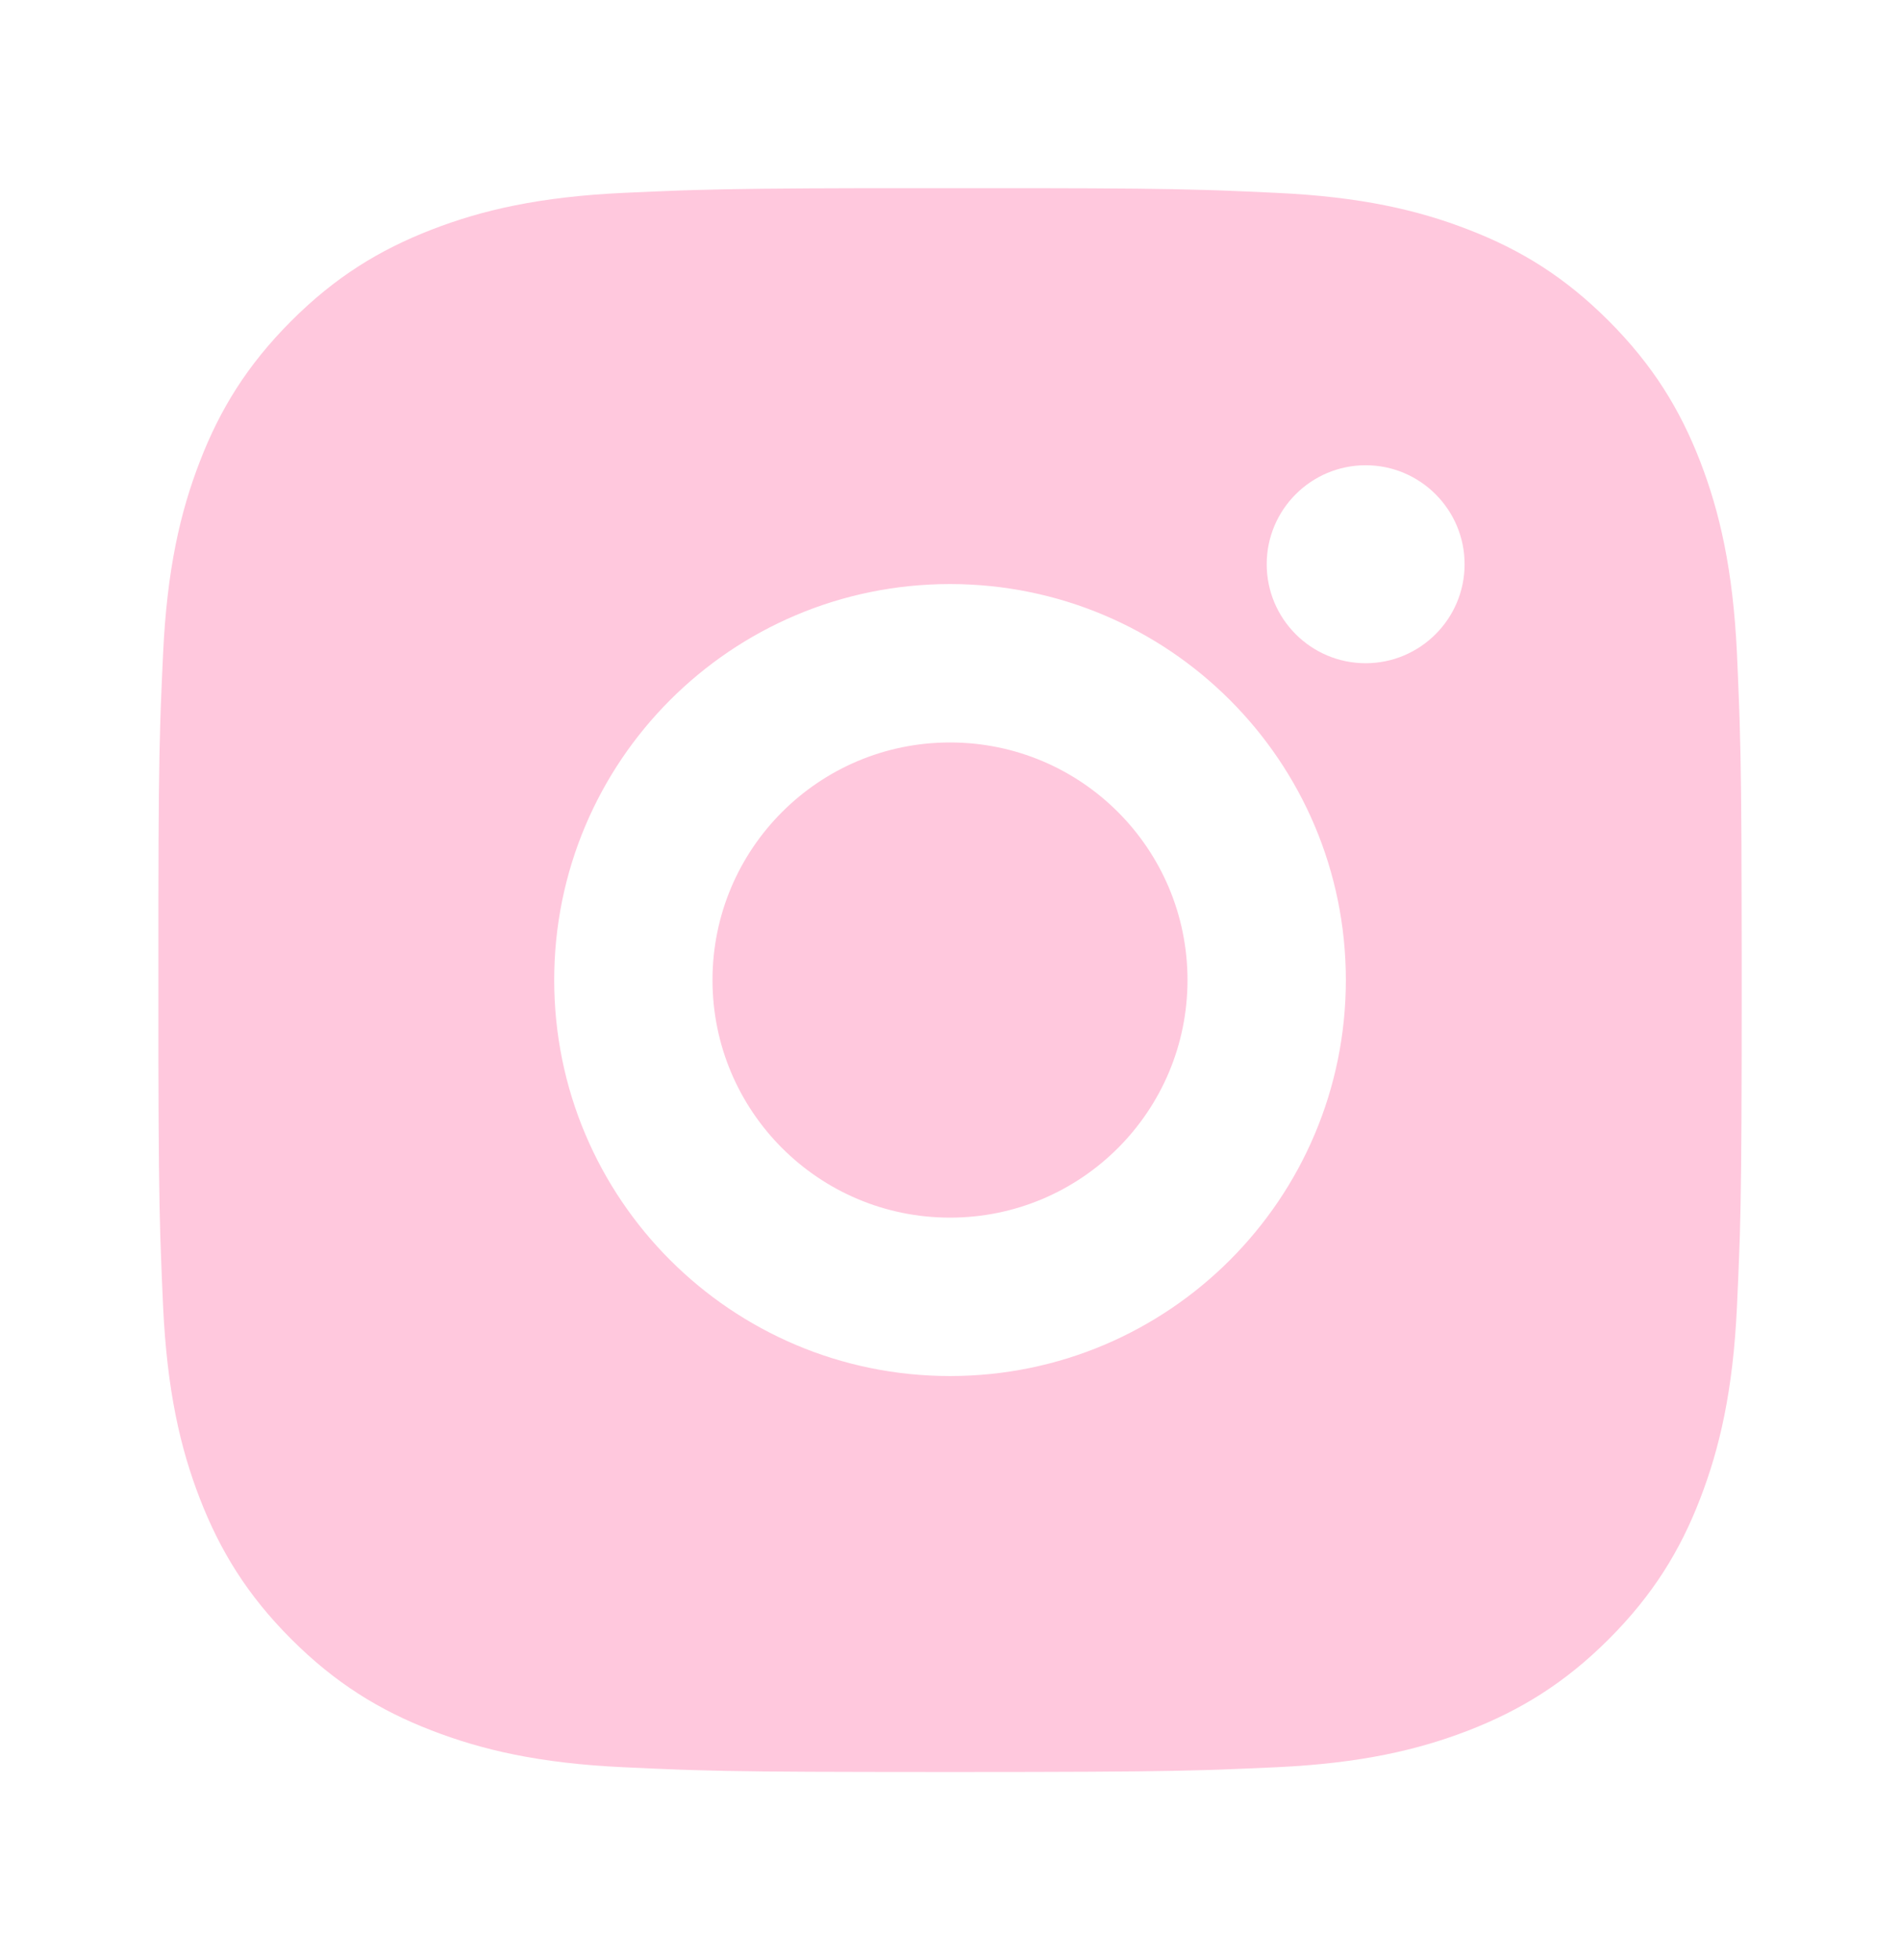 <svg width="32" height="33" viewBox="0 0 32 33" fill="none" xmlns="http://www.w3.org/2000/svg">
<path d="M17.371 3.168C18.871 3.17 19.632 3.178 20.289 3.198L20.548 3.206C20.846 3.217 21.142 3.23 21.497 3.247C22.916 3.312 23.884 3.537 24.734 3.867C25.613 4.206 26.355 4.663 27.096 5.404C27.836 6.146 28.294 6.89 28.634 7.767C28.962 8.616 29.187 9.584 29.254 11.003C29.27 11.359 29.282 11.654 29.293 11.953L29.301 12.212C29.321 12.869 29.33 13.629 29.332 15.13L29.334 16.124C29.334 16.245 29.334 16.371 29.334 16.5L29.334 16.876L29.333 17.87C29.33 19.371 29.322 20.131 29.303 20.788L29.294 21.047C29.284 21.346 29.27 21.641 29.254 21.997C29.188 23.416 28.962 24.383 28.634 25.233C28.295 26.112 27.836 26.855 27.096 27.596C26.355 28.336 25.609 28.793 24.734 29.133C23.884 29.462 22.916 29.687 21.497 29.753C21.142 29.769 20.846 29.782 20.548 29.793L20.289 29.801C19.632 29.82 18.871 29.829 17.371 29.832L16.377 29.833C16.255 29.833 16.13 29.833 16 29.833H15.624L14.63 29.832C13.13 29.83 12.369 29.822 11.712 29.802L11.453 29.794C11.154 29.783 10.859 29.77 10.504 29.753C9.085 29.688 8.118 29.462 7.267 29.133C6.389 28.794 5.646 28.336 4.905 27.596C4.164 26.855 3.707 26.109 3.367 25.233C3.037 24.383 2.814 23.416 2.747 21.997C2.731 21.641 2.718 21.346 2.708 21.047L2.699 20.788C2.68 20.131 2.671 19.371 2.668 17.87L2.668 15.13C2.67 13.629 2.678 12.869 2.698 12.212L2.706 11.953C2.717 11.654 2.73 11.359 2.747 11.003C2.813 9.583 3.037 8.617 3.367 7.767C3.706 6.889 4.164 6.146 4.905 5.404C5.646 4.663 6.39 4.207 7.267 3.867C8.117 3.537 9.084 3.313 10.504 3.247C10.859 3.231 11.154 3.218 11.453 3.207L11.712 3.199C12.369 3.18 13.13 3.171 14.63 3.168L17.371 3.168ZM16 9.833C12.316 9.833 9.334 12.819 9.334 16.5C9.334 20.184 12.32 23.167 16 23.167C19.684 23.167 22.667 20.181 22.667 16.5C22.667 12.816 19.681 9.833 16 9.833ZM16 12.5C18.21 12.5 20 14.29 20 16.5C20 18.709 18.21 20.5 16 20.5C13.791 20.5 12 18.71 12 16.5C12 14.291 13.79 12.5 16 12.5ZM23 7.833C22.081 7.833 21.334 8.58 21.334 9.499C21.334 10.418 22.08 11.166 23 11.166C23.919 11.166 24.667 10.419 24.667 9.499C24.667 8.58 23.918 7.832 23 7.833Z" fill="#FFC8DD"/>
</svg>
